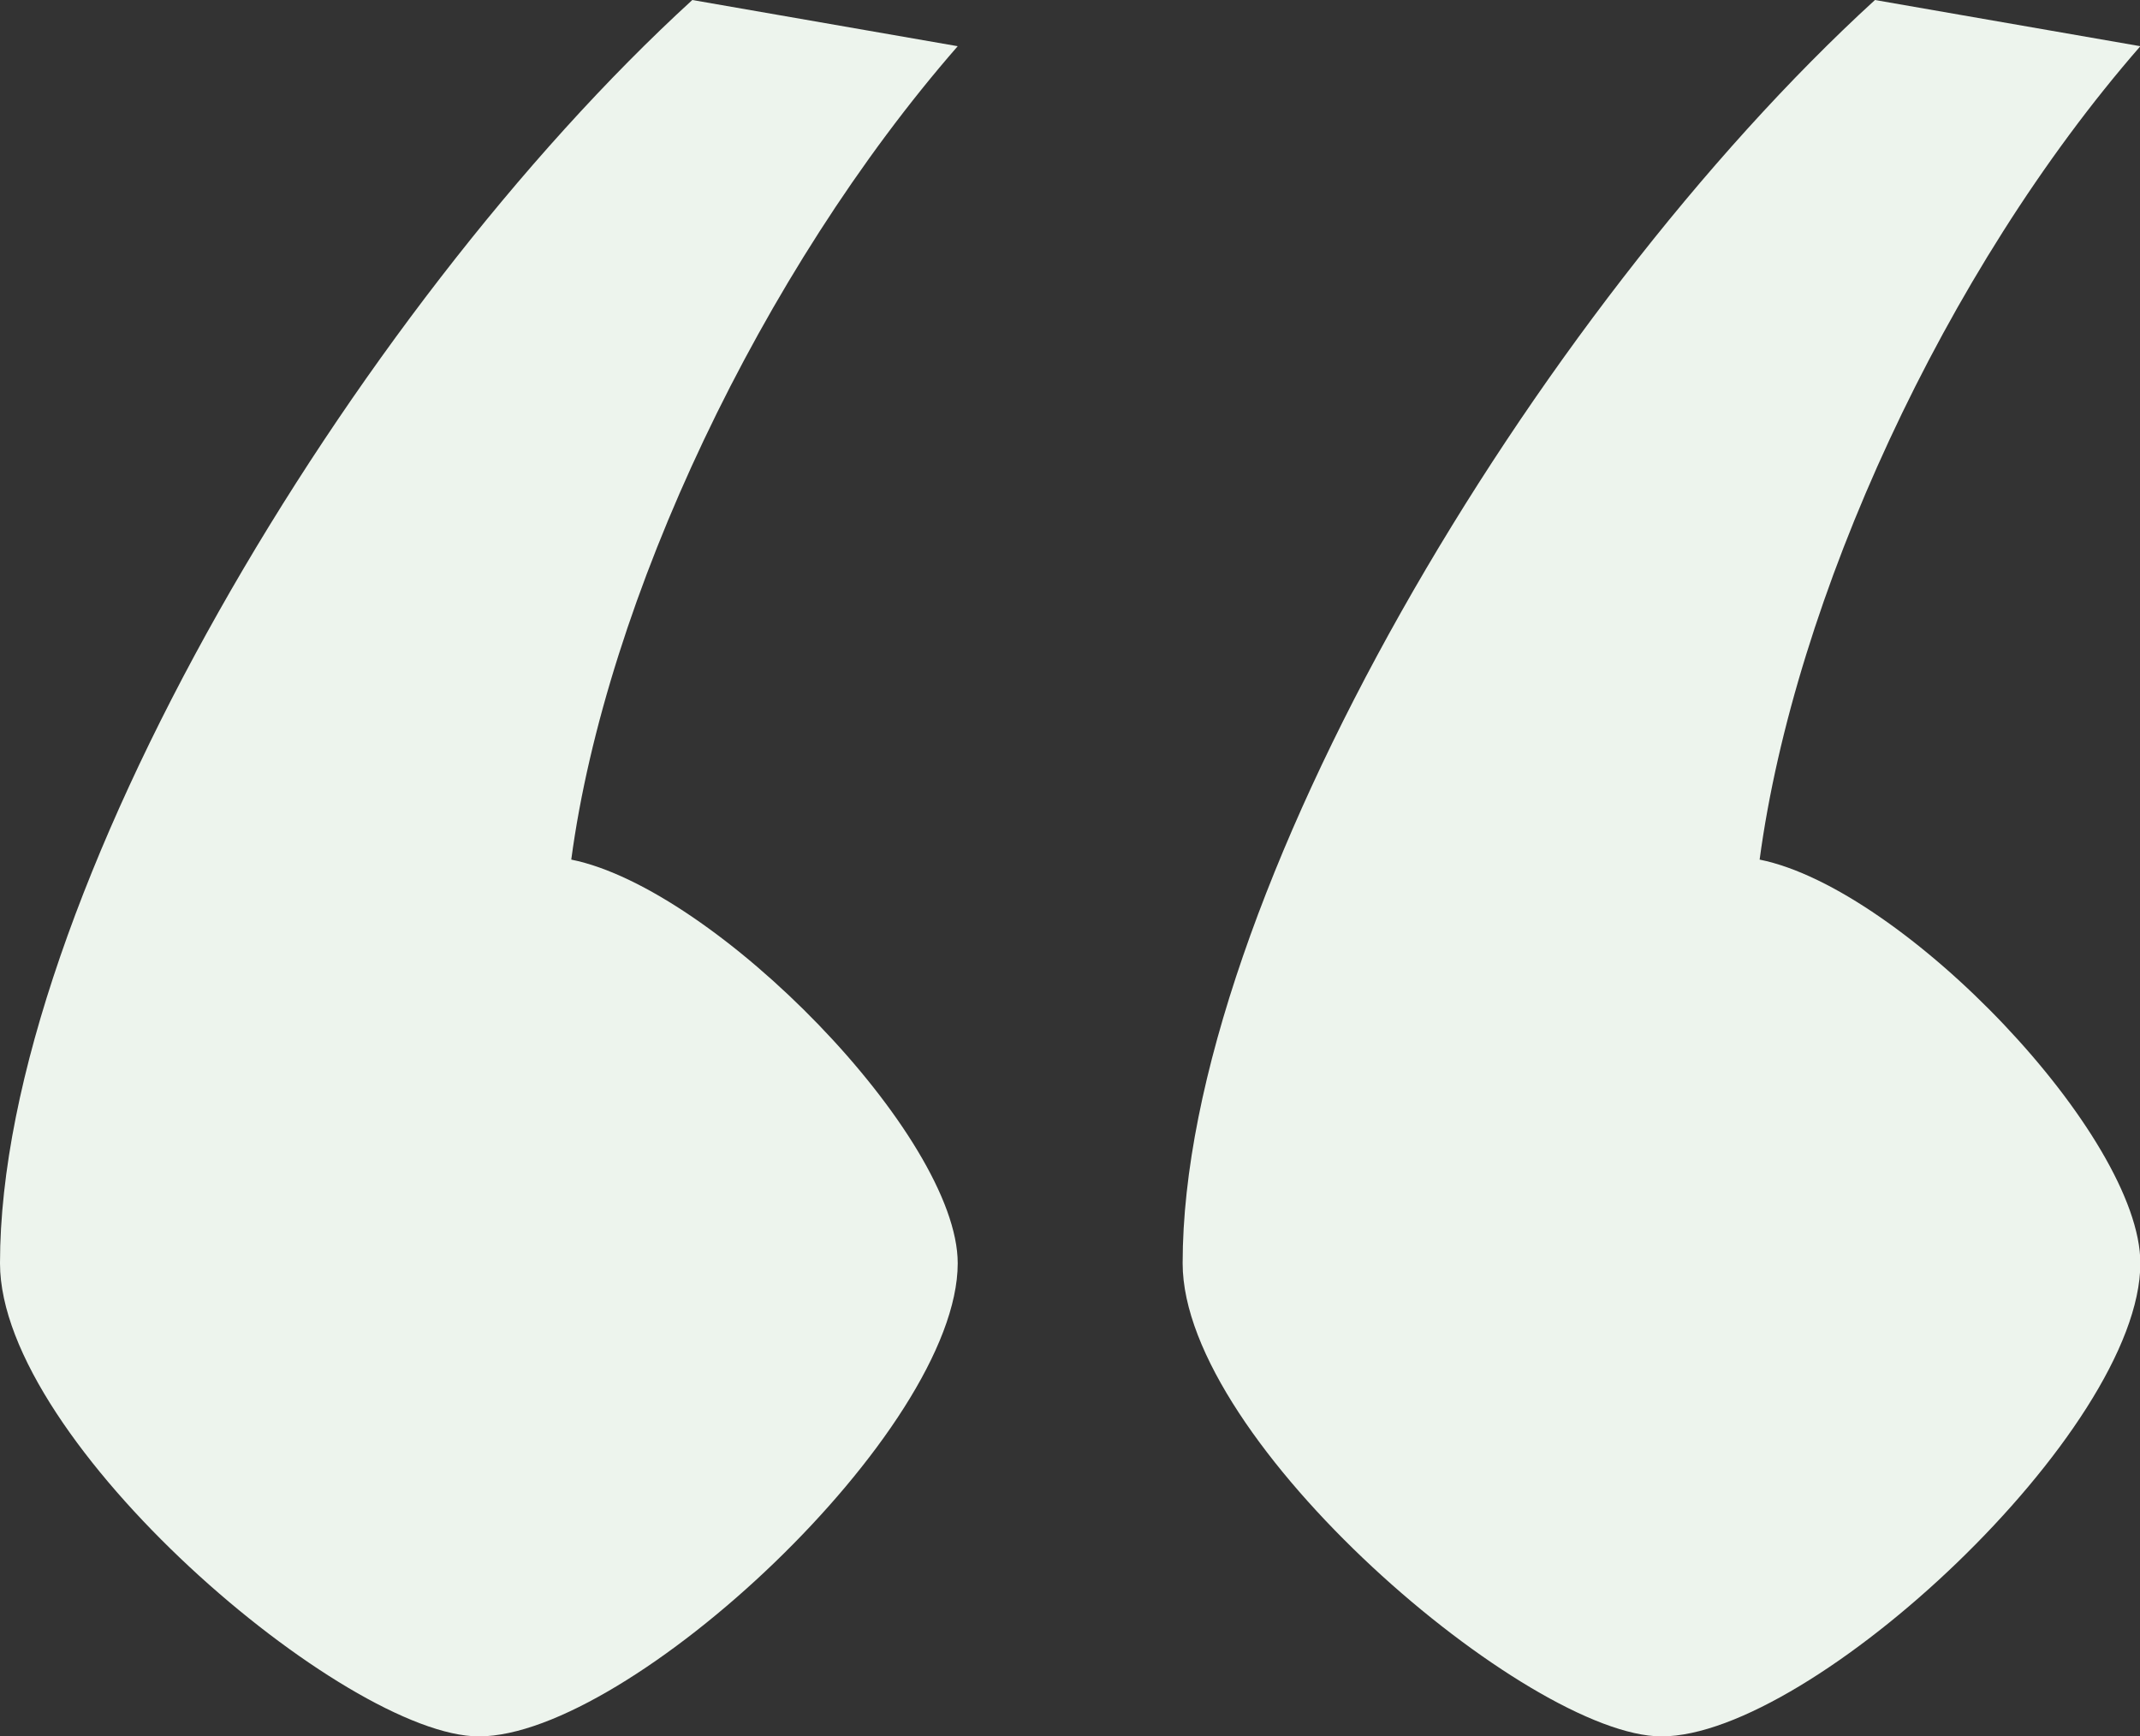 <?xml version="1.0" encoding="UTF-8"?><svg id="Layer_2" xmlns="http://www.w3.org/2000/svg" viewBox="0 0 59.75 48.48"><rect x="0" y="0" width="59.75" height="48.48" fill="#333333" stroke="none"/><defs><style>.cls-1{fill:#edf4ed;}</style></defs><g id="Layer_2-2"><path class="cls-1" d="M13.37,48.48c-3.71,0-13.37-8.21-13.37-13.21C0,25.12,9.82,8.7,19.33,0l7.41,1.29c-5.48,6.28-9.82,15.46-10.79,22.71,4.03,.81,10.79,7.73,10.79,11.27,0,4.67-9.18,13.21-13.37,13.21Zm33.02,0c-3.7,0-13.37-8.21-13.37-13.21,0-10.15,9.82-26.57,19.33-35.27l7.41,1.29c-5.48,6.28-9.66,15.46-10.63,22.71,4.03,.81,10.63,7.73,10.63,11.27,0,4.67-9.18,13.21-13.37,13.21Z"/></g></svg>